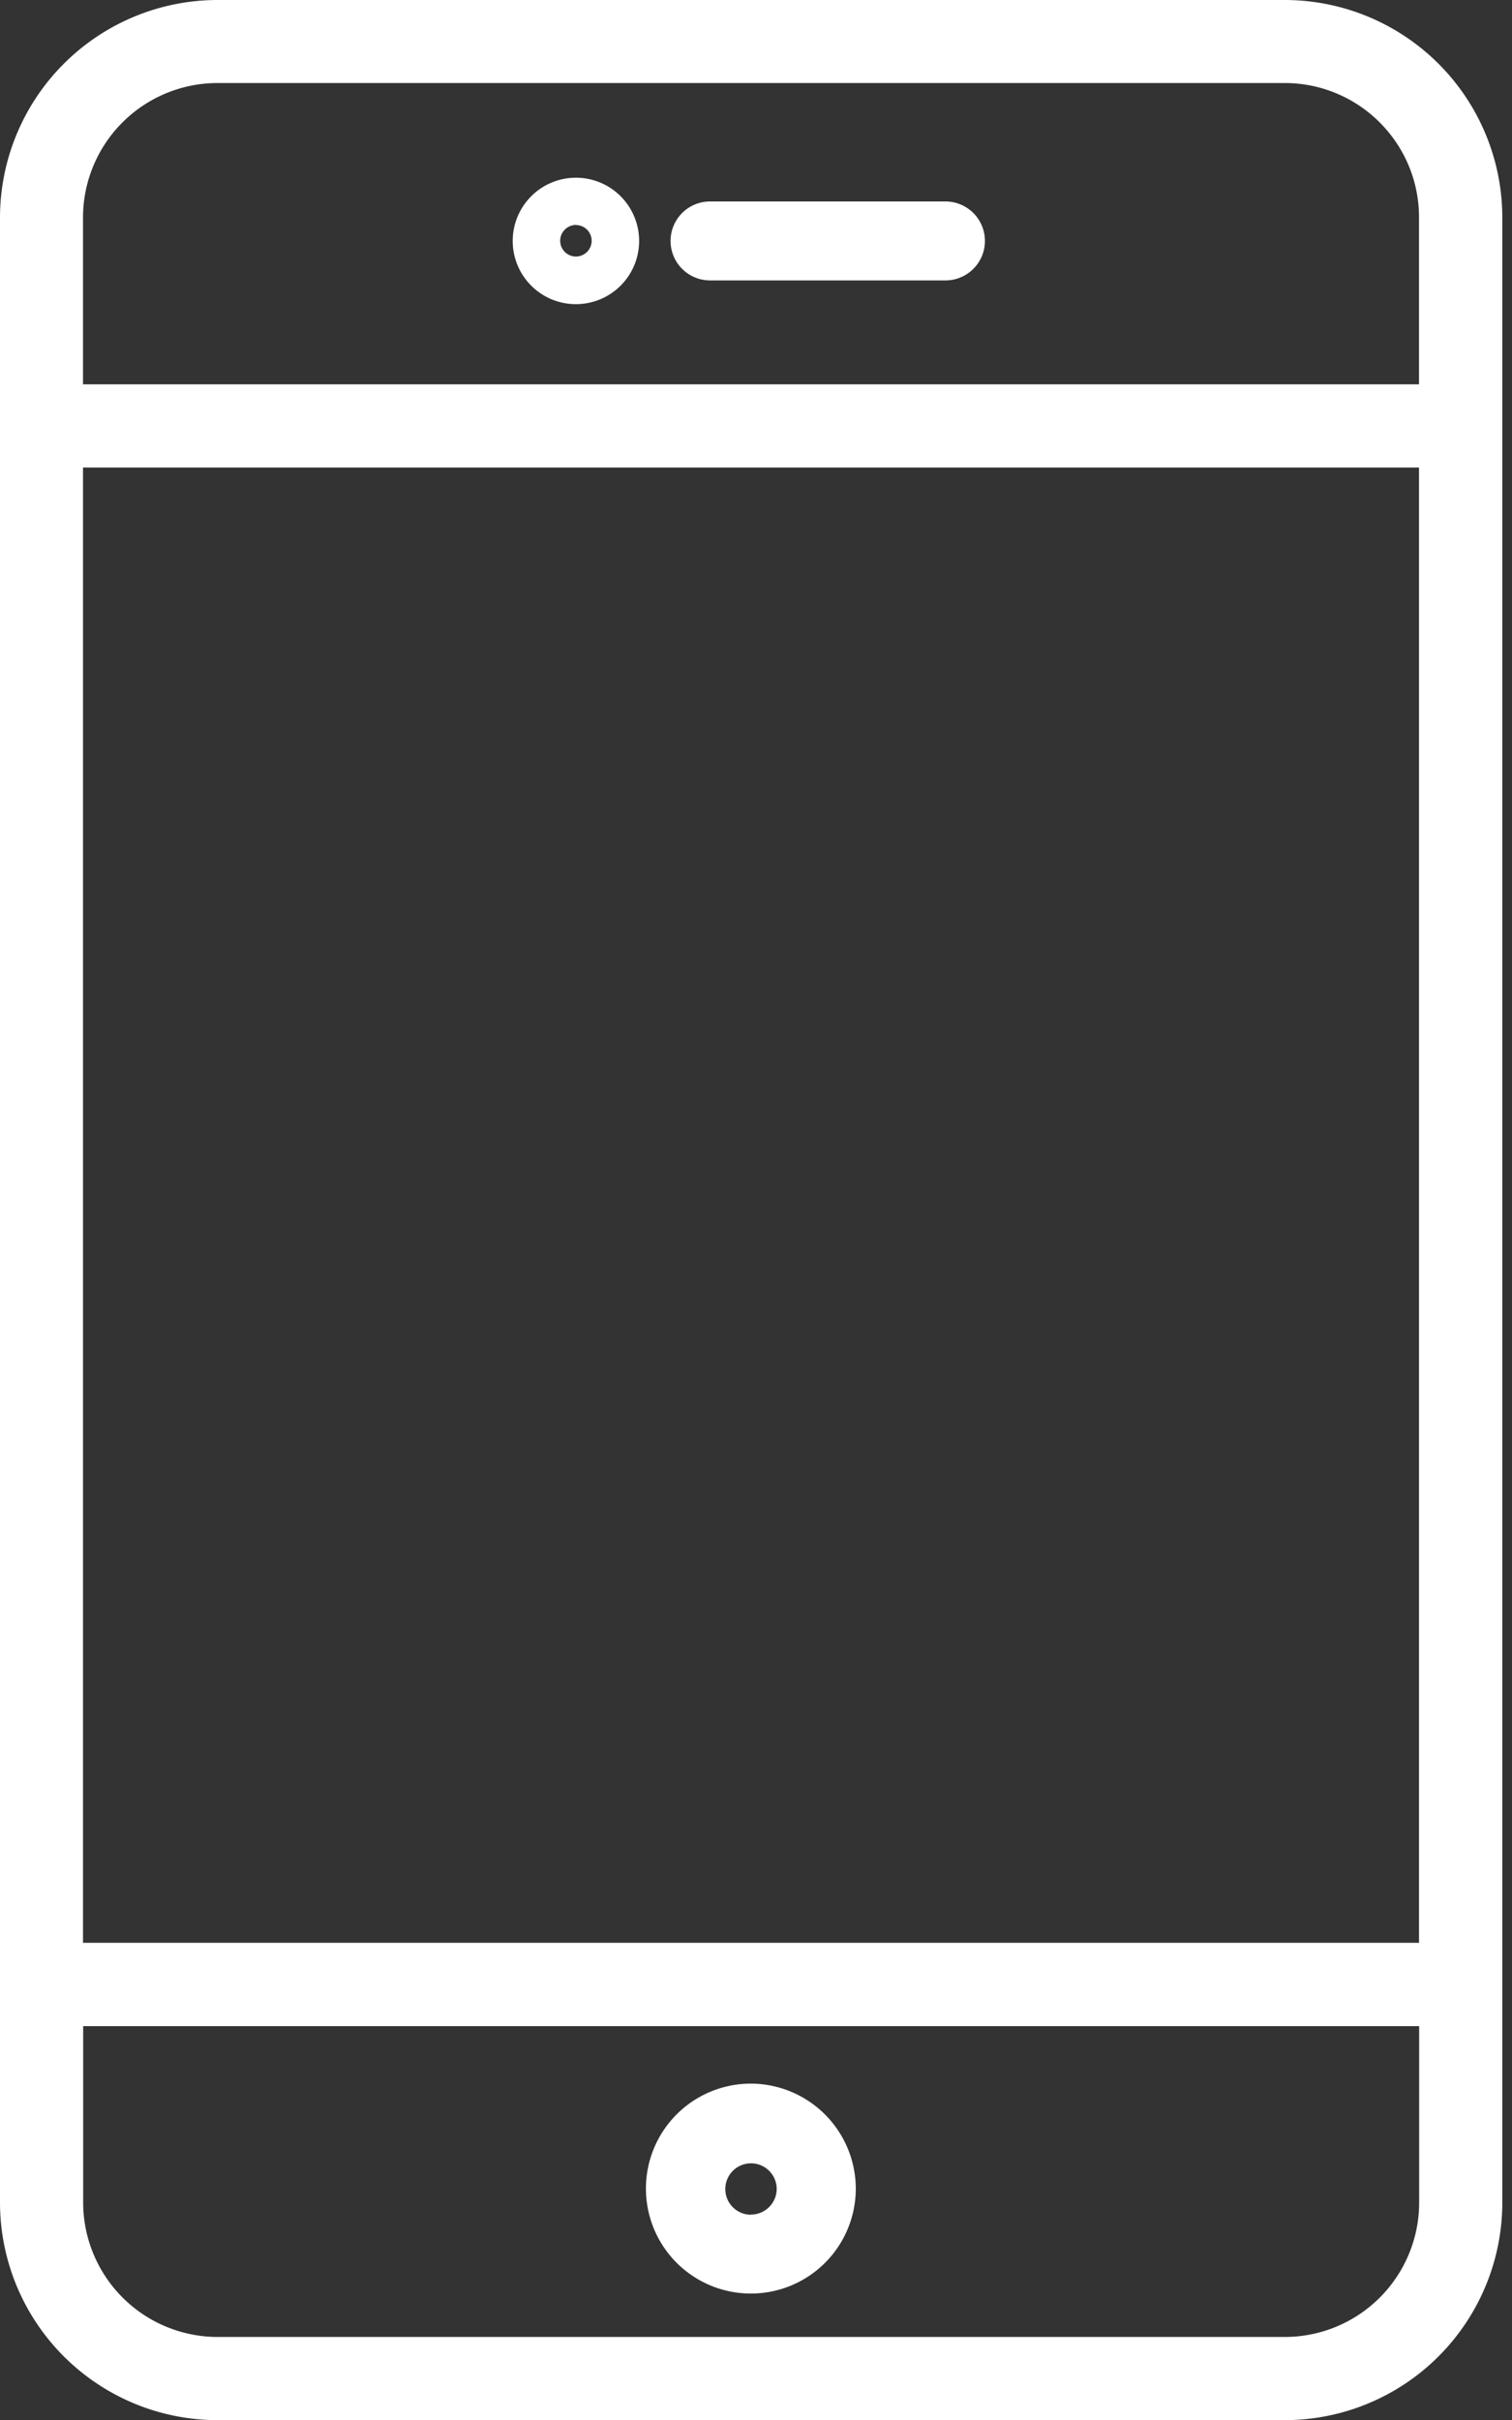 <svg xmlns="http://www.w3.org/2000/svg" width="10" height="16"><rect width="100%" height="100%" fill="#333333" stroke="none"/><path fill="#fff" d="M8.498 0h-7.06A1.44 1.44 0 0 0 0 1.438v13.125a1.44 1.44 0 0 0 1.438 1.438h7.06a1.44 1.44 0 0 0 1.438-1.438V1.438A1.44 1.44 0 0 0 8.498 0zM.549 3.091h8.836v9.754H.549zM1.438.549h7.06c.49.001.887.398.887.888v1.104H.549V1.437a.89.89 0 0 1 .889-.888zm7.06 14.902h-7.06a.89.89 0 0 1-.888-.888v-1.167h8.836v1.167a.889.889 0 0 1-.887.888z"/><path fill="#fff" d="M4.966 13.776a.694.694 0 1 0 .694.694.696.696 0 0 0-.694-.694zm0 .867a.17.17 0 1 1 .171-.171.171.171 0 0 1-.171.17zM3.809 2.011a.418.418 0 1 0-.418-.418c0 .231.187.418.418.418zm0-.523a.104.104 0 1 1-.104.104c0-.058.047-.104.104-.105zm.887.366h1.557a.261.261 0 0 0 0-.522H4.696a.261.261 0 0 0 0 .522z"/></svg>